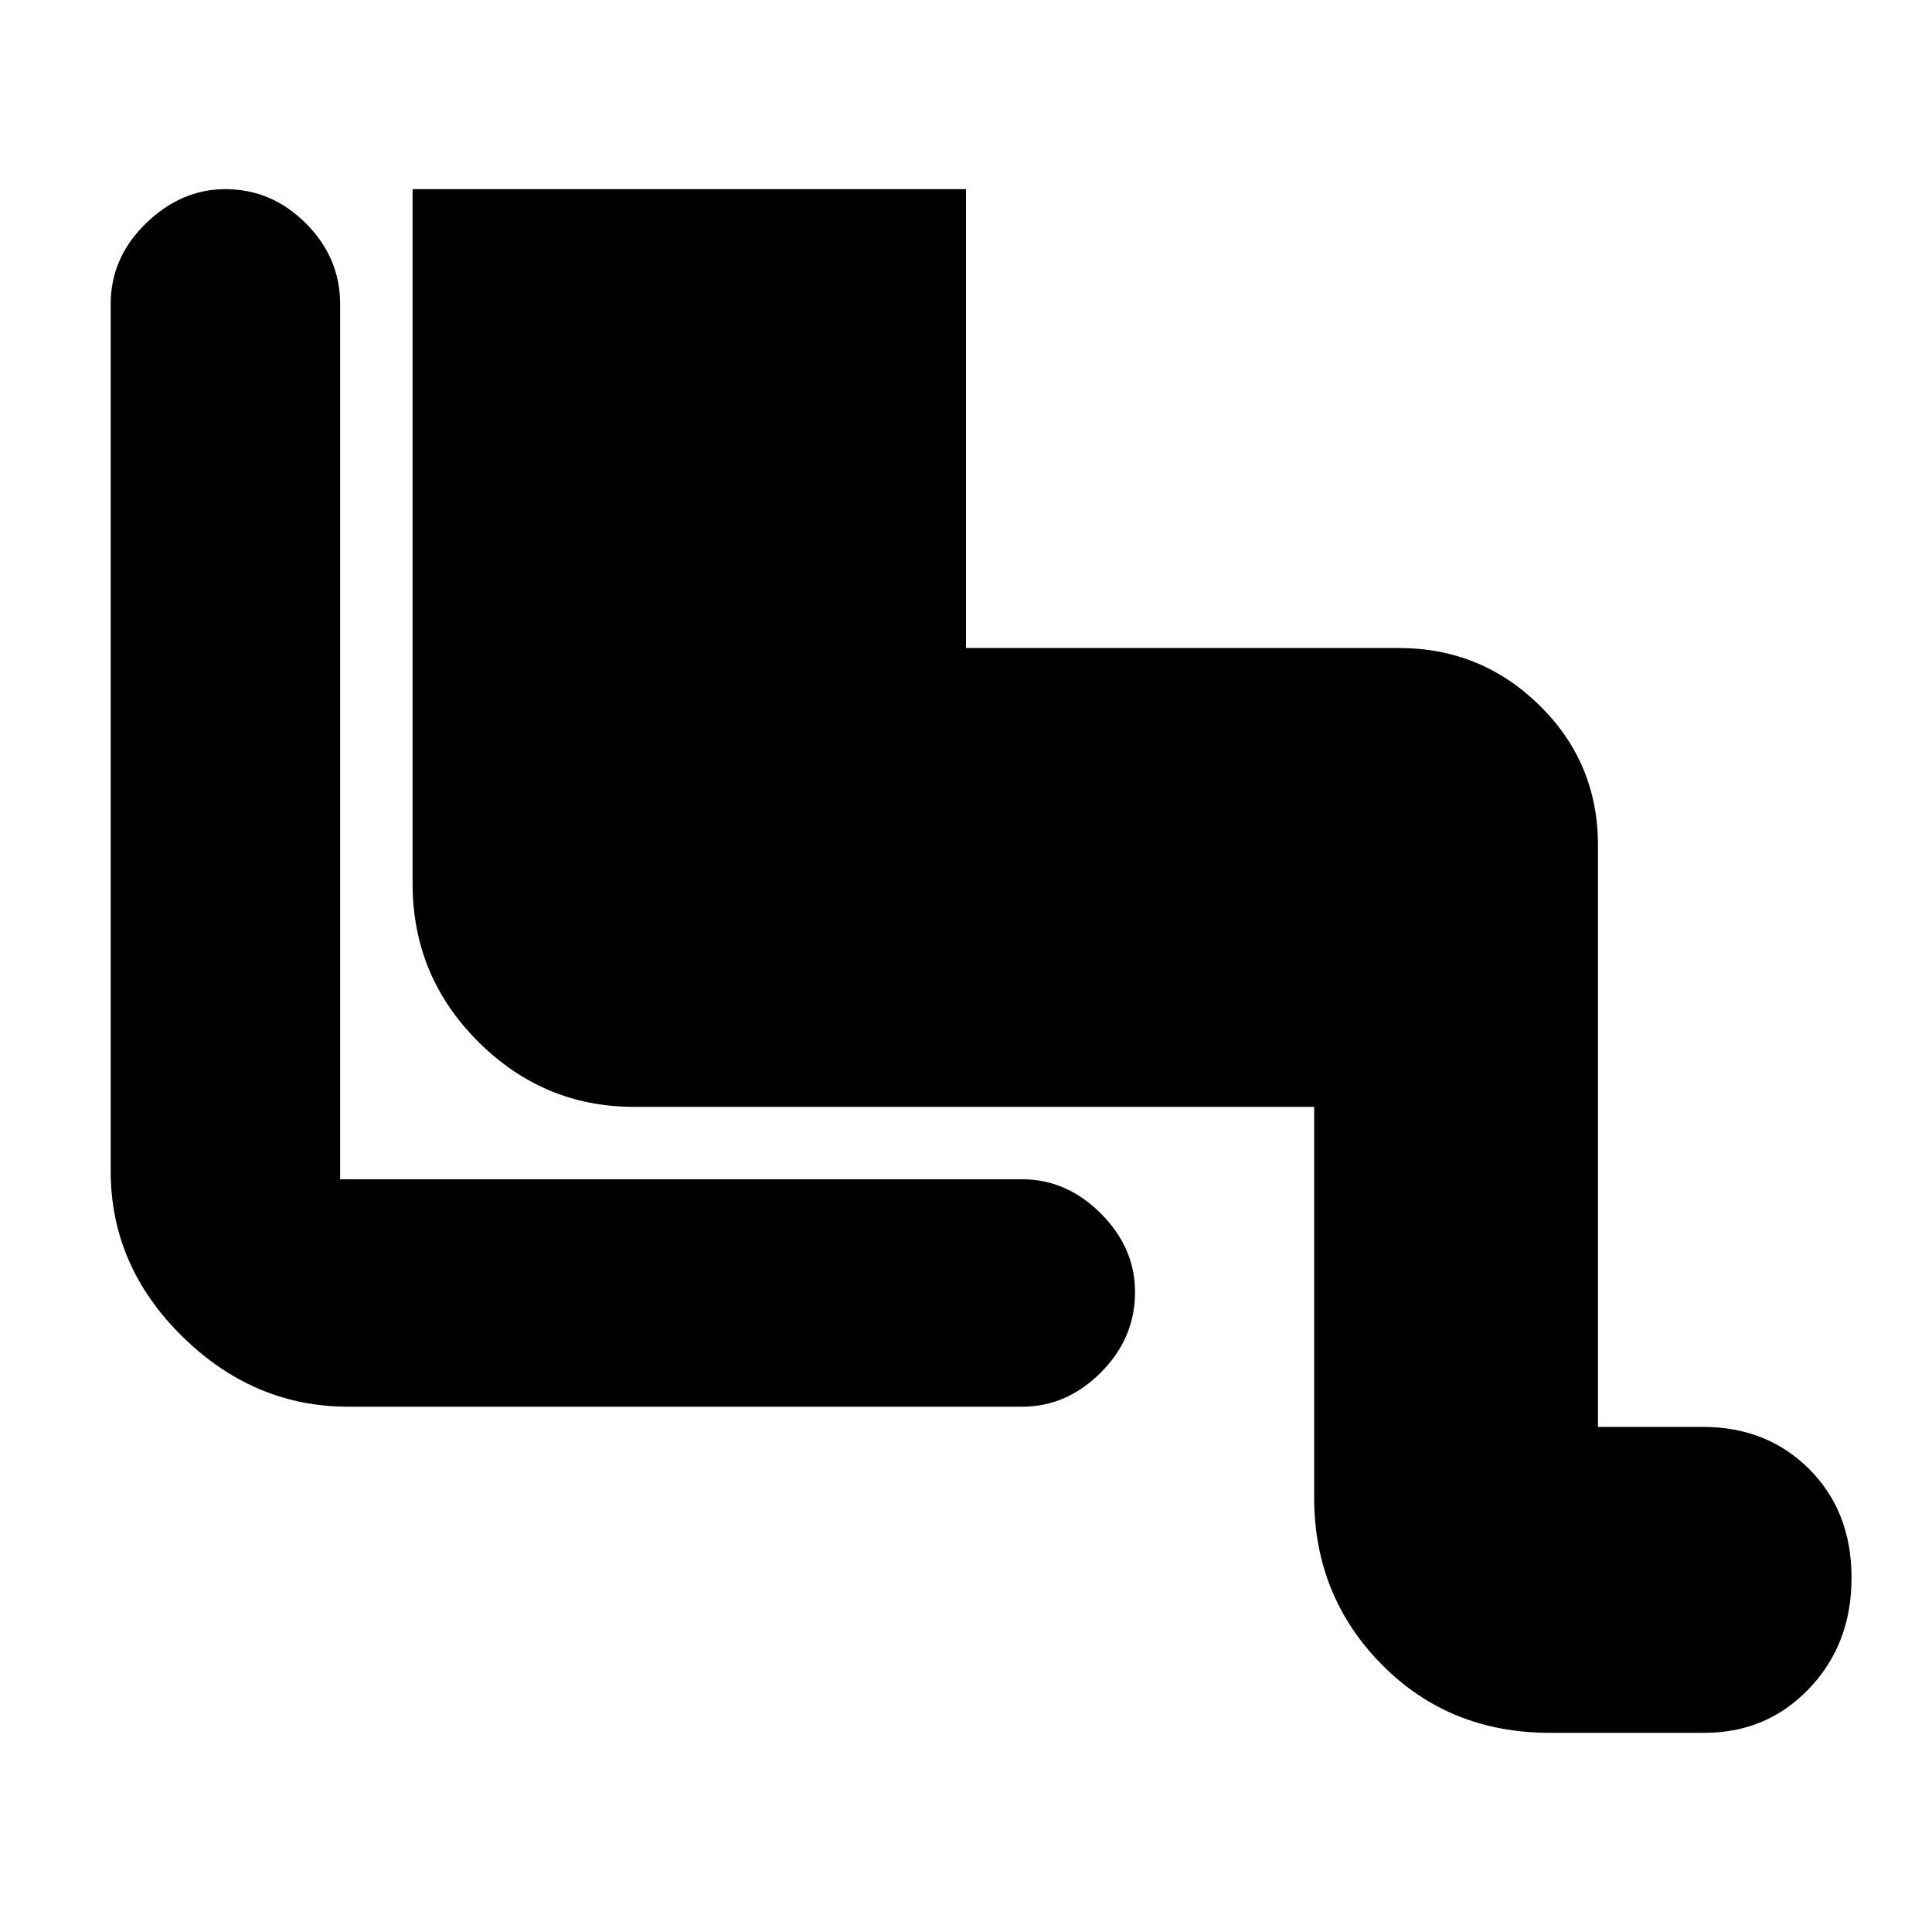 <svg xmlns="http://www.w3.org/2000/svg" height="20" width="20"><path d="M16.042 17.938q-1.042 0-1.74-.709-.698-.708-.698-1.729v-4.042H6.562q-.937 0-1.614-.677t-.677-1.635V1.958H10v4.75h4.479q.854 0 1.458.594.605.594.605 1.448v6.021h1.083q.667 0 1.104.437.438.438.438 1.125 0 .688-.438 1.146-.437.459-1.083.459ZM3.604 14.562q-.979 0-1.719-.729-.739-.729-.739-1.708V3.146q0-.479.364-.833.365-.355.823-.355.479 0 .834.355.354.354.354.833v9.062h7.062q.459 0 .813.354.354.355.354.813 0 .479-.354.833t-.813.354Z"/></svg>